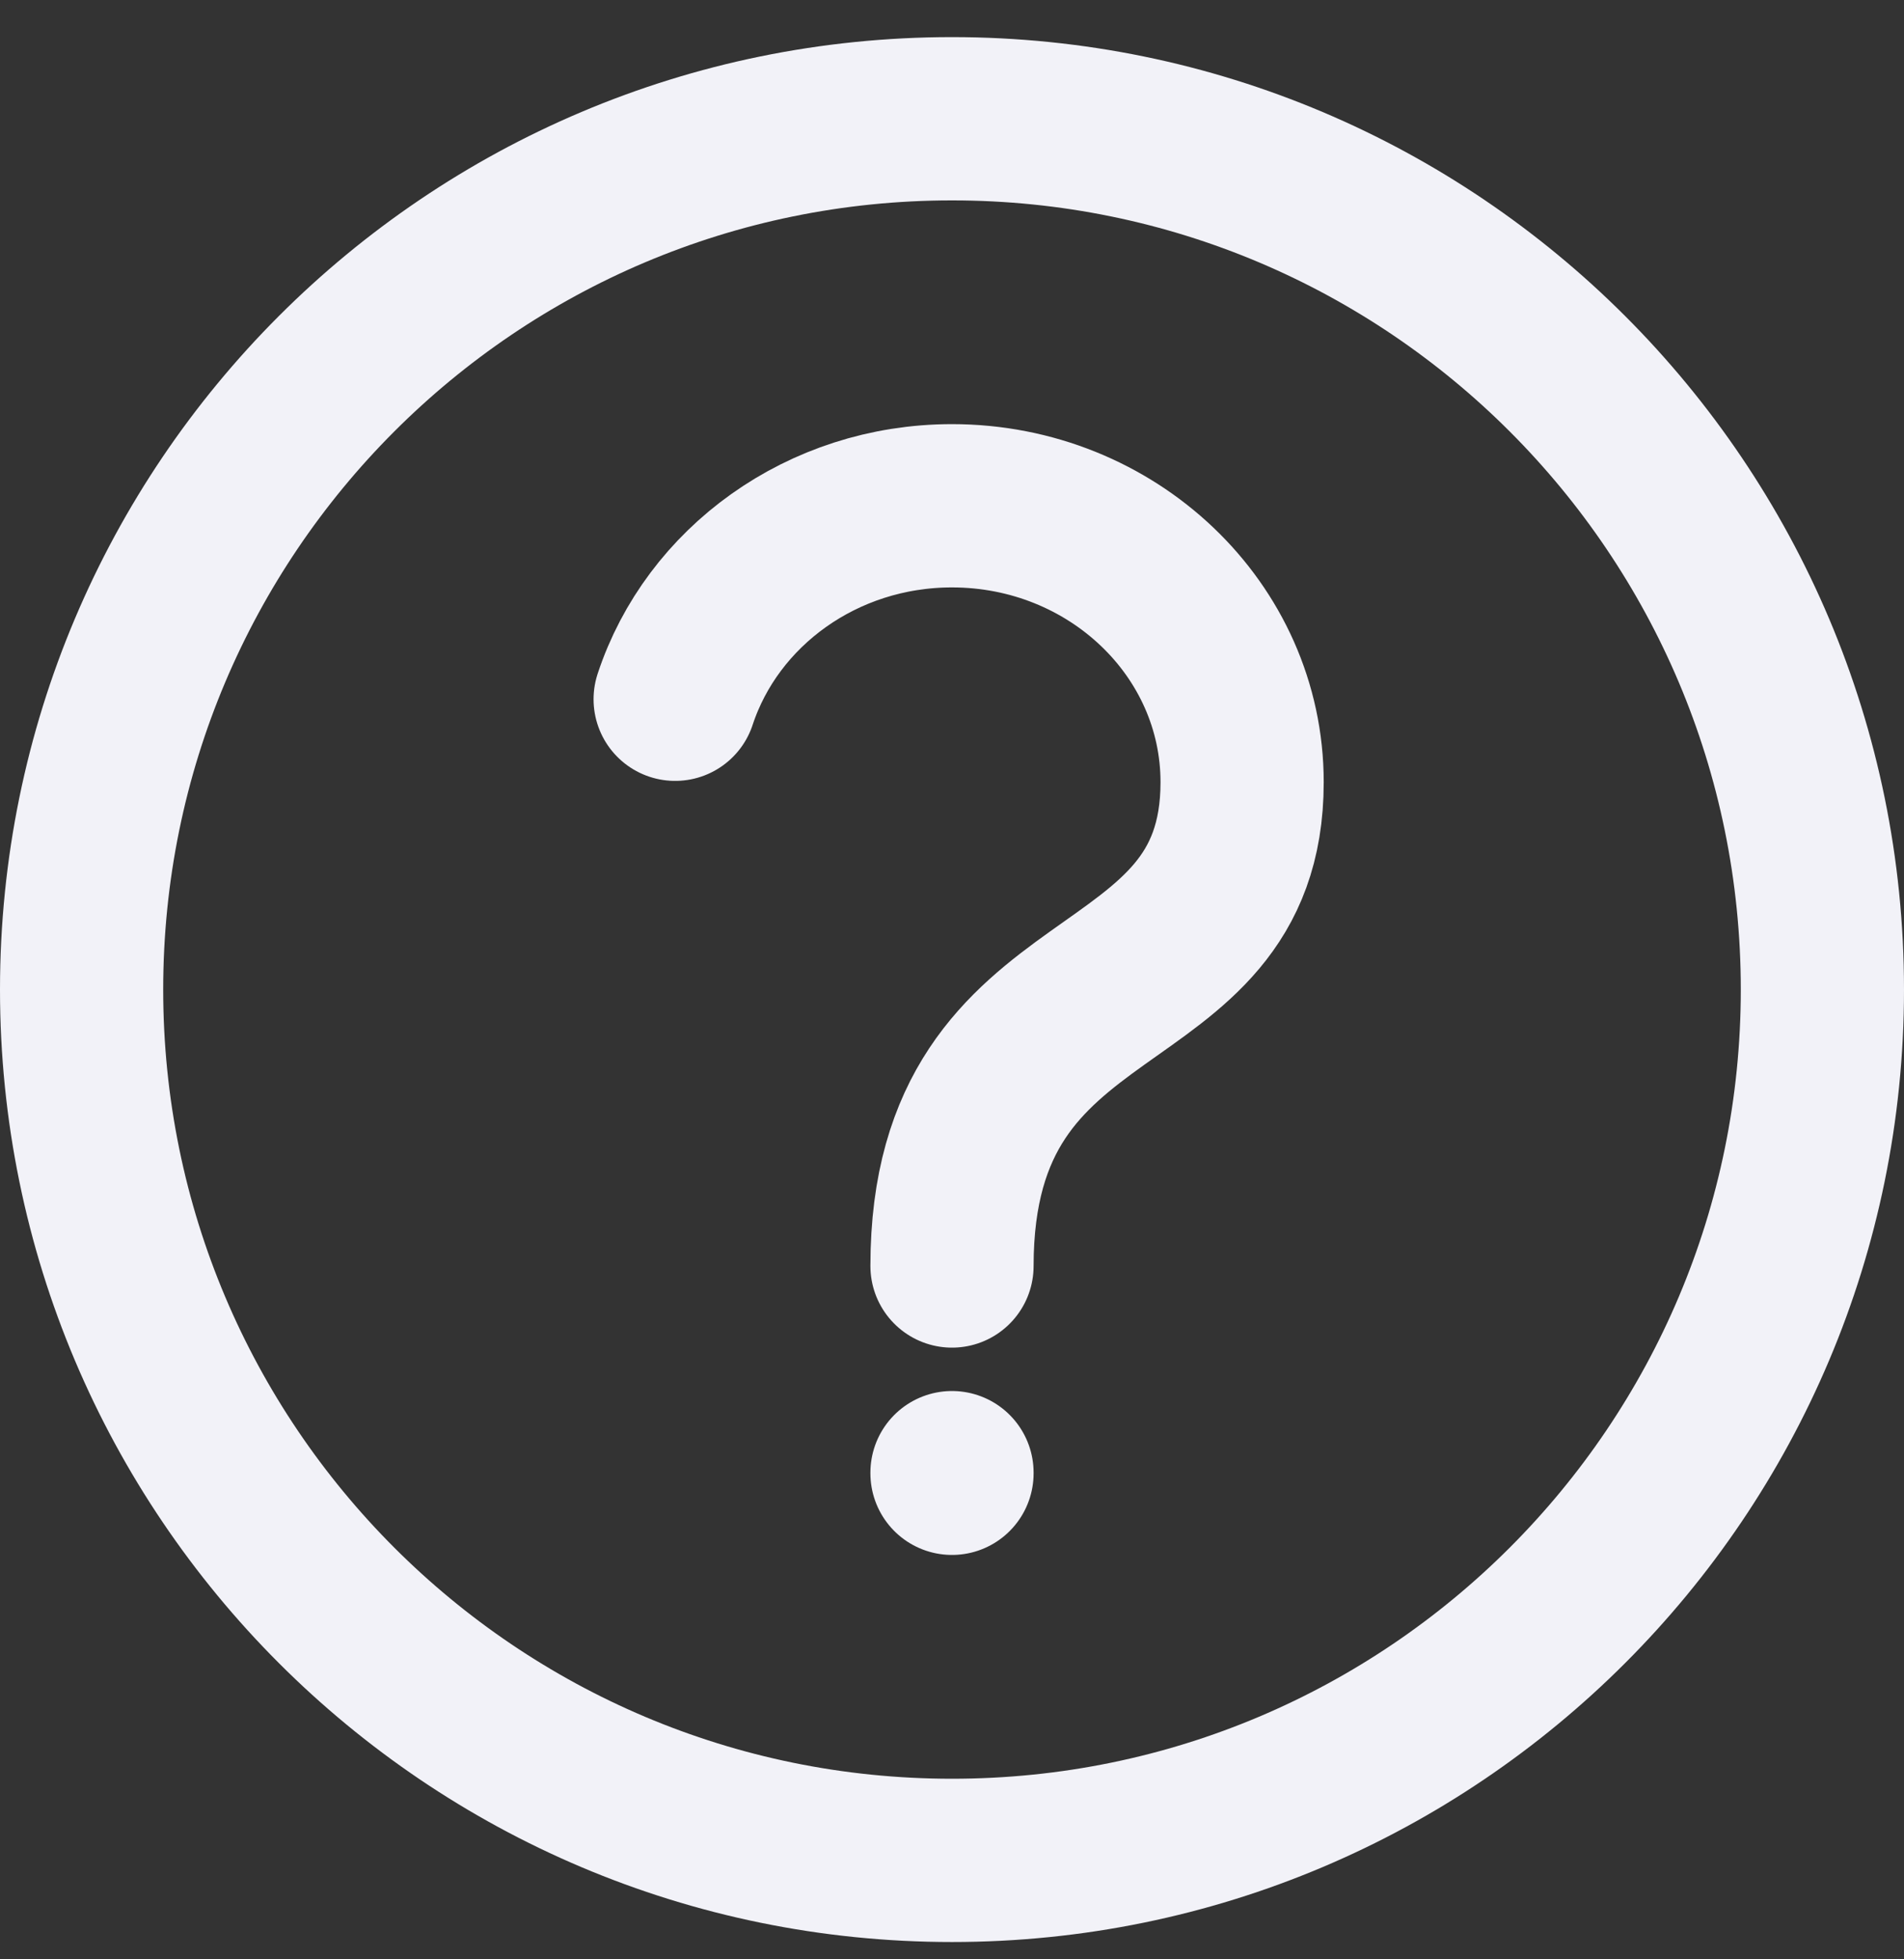 <svg width="35" height="36" viewBox="0 0 35 36" fill="none" xmlns="http://www.w3.org/2000/svg">
<rect x="0" y="0" width="35" height="36" fill="#333333" stroke="none"/>
<path d="M17.5 27.07V27.058M17.5 23.261C17.5 17.547 22.833 18.817 22.833 14.372C22.833 11.567 20.445 9.293 17.5 9.293C15.112 9.293 13.09 10.788 12.411 12.848M33.5 18.182C33.5 27.018 26.337 34.182 17.5 34.182C8.663 34.182 1.5 27.018 1.5 18.182C1.5 9.345 8.663 2.182 17.5 2.182C26.337 2.182 33.5 9.345 33.5 18.182Z" stroke="#F2F2F8" stroke-width="3" stroke-linecap="round" stroke-linejoin="round"/>
</svg>
